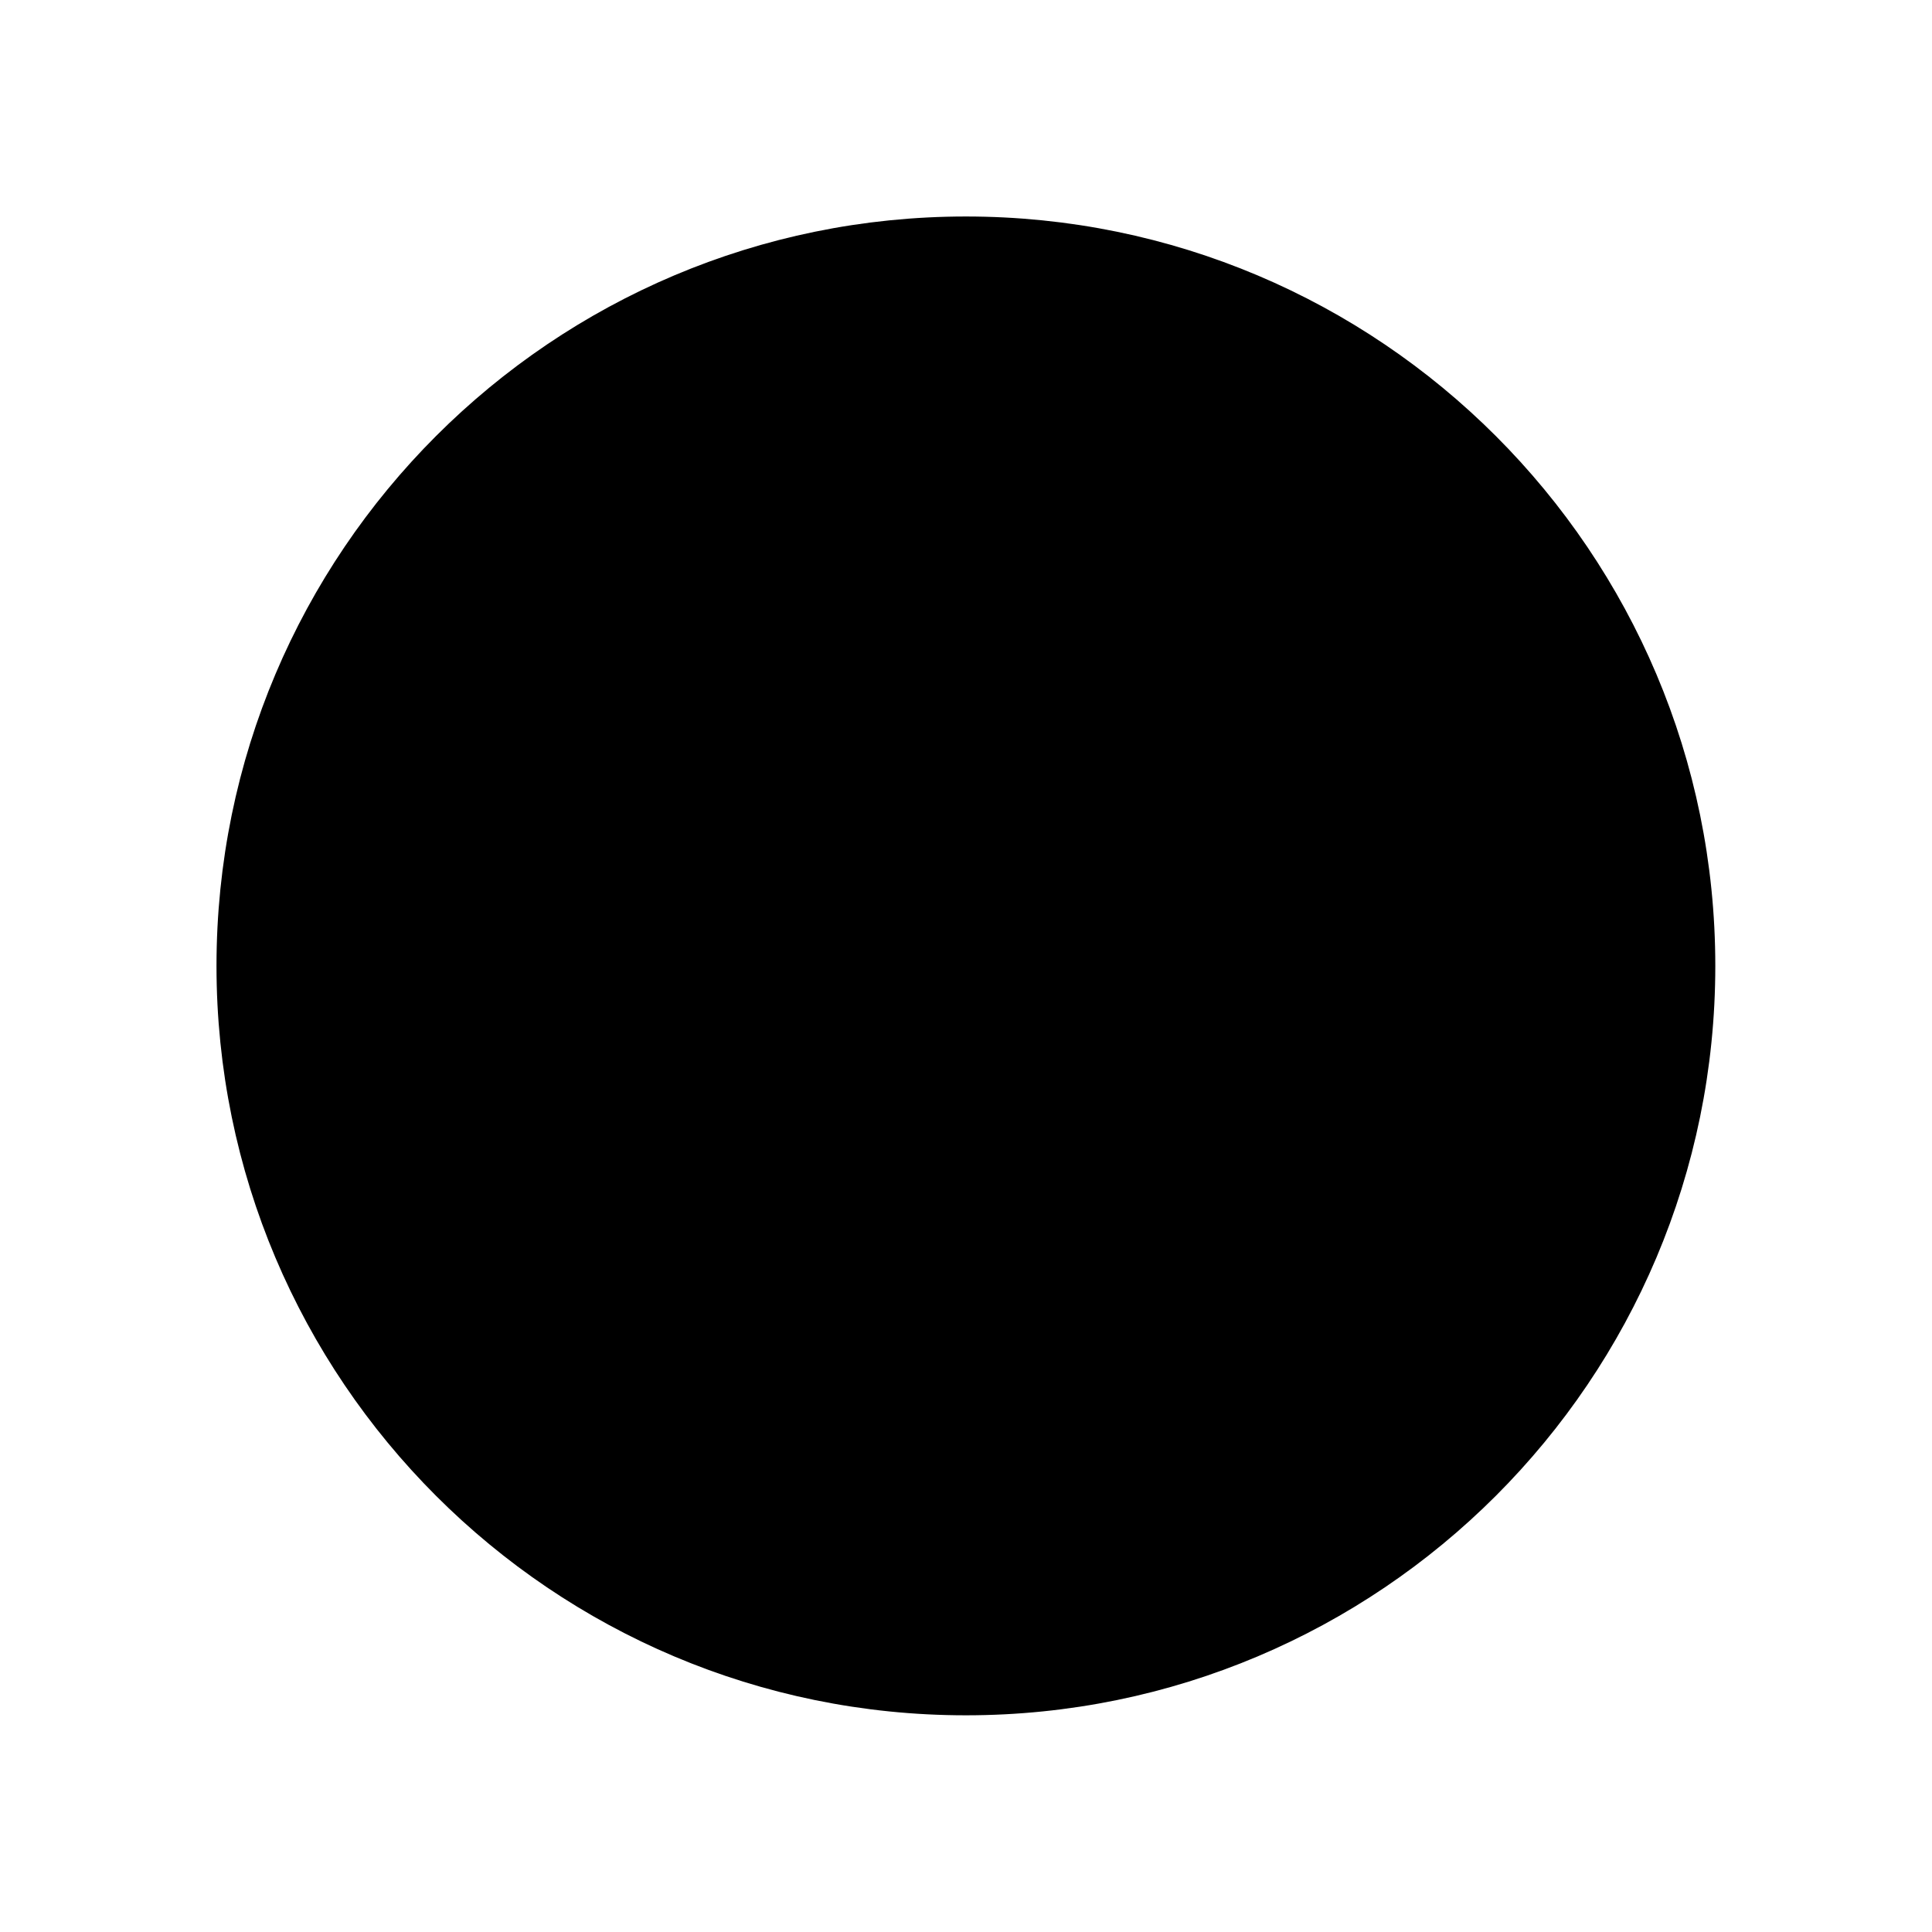 <?xml version="1.0" encoding="UTF-8" standalone="no"?>
<svg
   xmlns:dc="http://purl.org/dc/elements/1.1/"
   xmlns:cc="http://creativecommons.org/ns#"
   xmlns:rdf="http://www.w3.org/1999/02/22-rdf-syntax-ns#"
   xmlns:svg="http://www.w3.org/2000/svg"
   xmlns="http://www.w3.org/2000/svg"
   id="svg9"
   height="117.75mm"
   width="117.75mm"
   version="1.0">
  <defs
     id="defs3">
    <pattern
       y="0"
       x="0"
       height="6"
       width="6"
       patternUnits="userSpaceOnUse"
       id="EMFhbasepattern" />
  </defs>
  <path
     id="path5"
     d="  M 390.328,222.496   C 390.328,315.203 315.203,390.328 222.496,390.328   C 129.83,390.328 54.665,315.203 54.665,222.496   C 54.665,129.83 129.83,54.665 222.496,54.665   C 315.203,54.665 390.328,129.83 390.328,222.496   z "
     style="fill:#000000;fill-rule:evenodd;fill-opacity:1;stroke:none;" />
  <path
     id="path7"
     d="  M 390.328,222.496   C 390.328,315.203 315.203,390.328 222.496,390.328   C 129.83,390.328 54.665,315.203 54.665,222.496   C 54.665,129.83 129.83,54.665 222.496,54.665   C 315.203,54.665 390.328,129.83 390.328,222.496  "
     style="fill:none;stroke:#000000;stroke-width:9.59px;stroke-linecap:butt;stroke-linejoin:miter;stroke-miterlimit:10;stroke-dasharray:none;stroke-opacity:1;" />
</svg>

